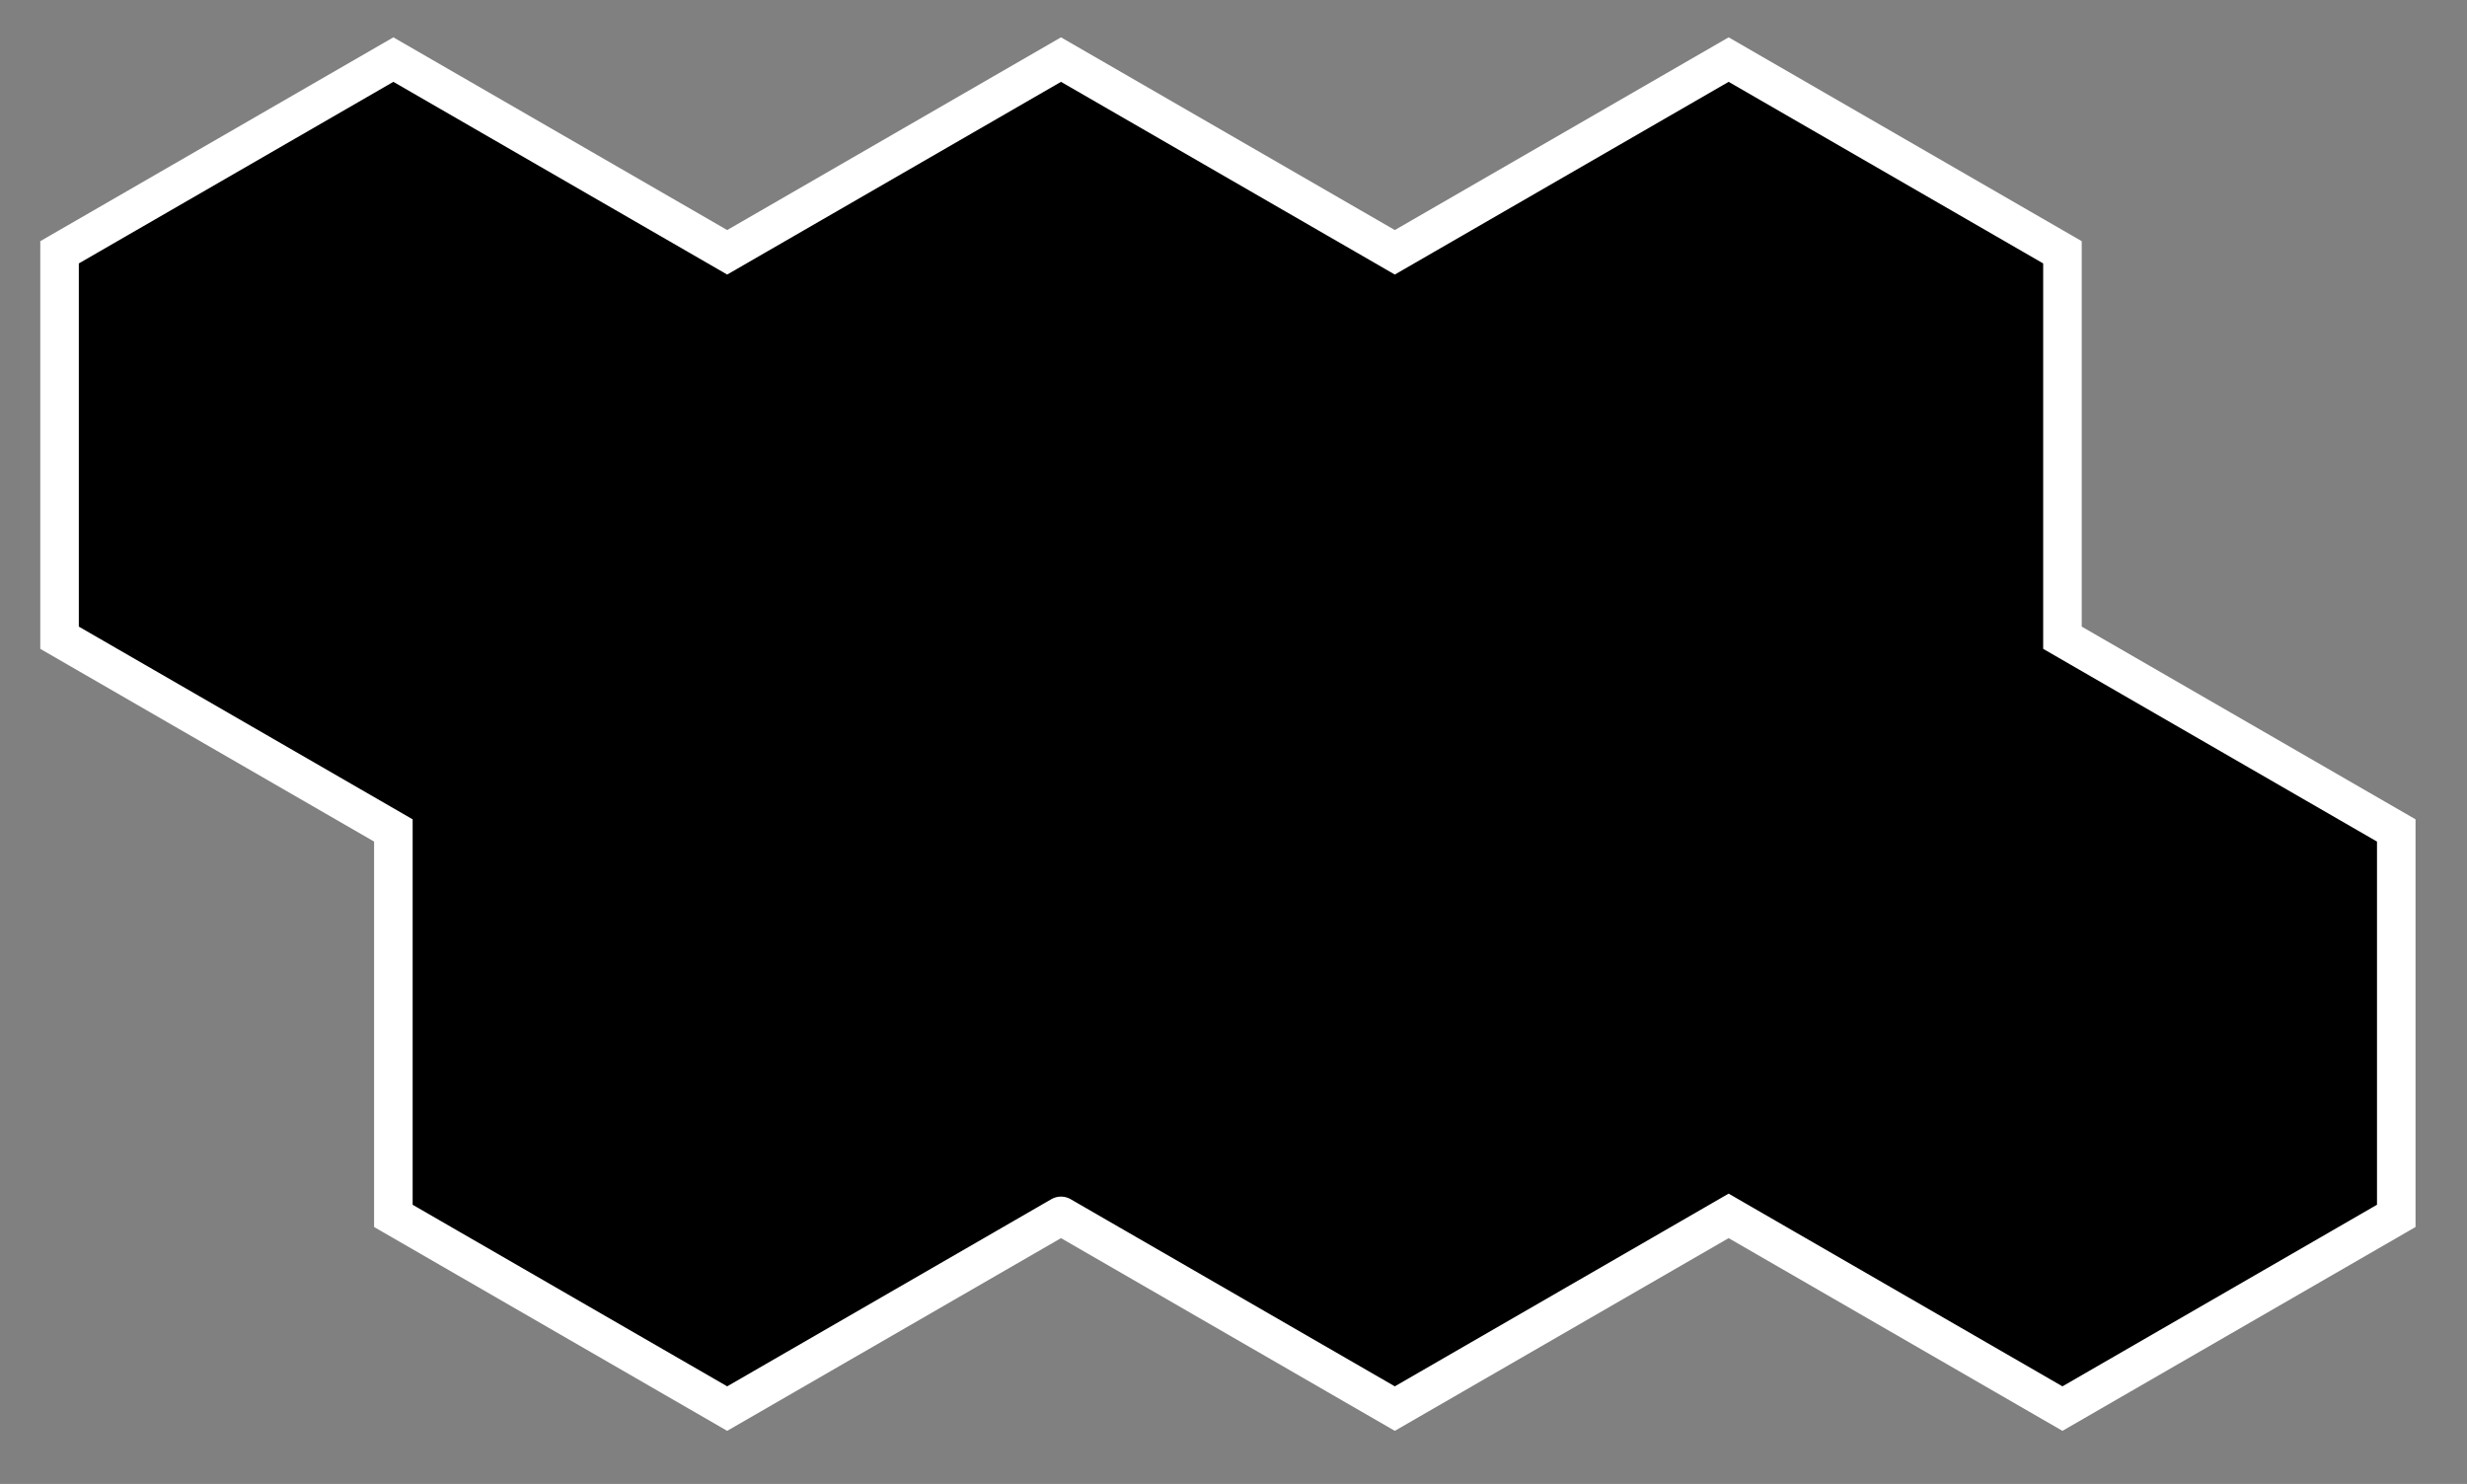 <?xml version="1.0" encoding="UTF-8" standalone="no"?>
<!DOCTYPE svg PUBLIC "-//W3C//DTD SVG 1.1//EN" "http://www.w3.org/Graphics/SVG/1.1/DTD/svg11.dtd">
<svg width="100%" height="100%" viewBox="0 0 128 77" version="1.1" xmlns="http://www.w3.org/2000/svg"
     xml:space="preserve"
     style="fill-rule:evenodd;clip-rule:evenodd;stroke-linecap:round;">
    <rect x="0" y="0" width="128" height="77" fill="#808080" stroke="none"/>
    <g id="HexSix" transform="matrix(1,0,0,1,-1330.59,-566.908)">
        <path d="M1385.64,630L1368.32,640L1351,630L1351,610L1333.68,600L1333.68,580L1351,570L1368.32,580L1385.64,570L1402.96,580L1420.28,570L1437.6,580L1437.6,600L1454.92,610L1454.92,630L1437.6,640L1420.28,630L1402.96,640L1385.64,630"
              style="fill-rule:nonzero;stroke:white;stroke-width:2px;"/>
    </g>
</svg>
